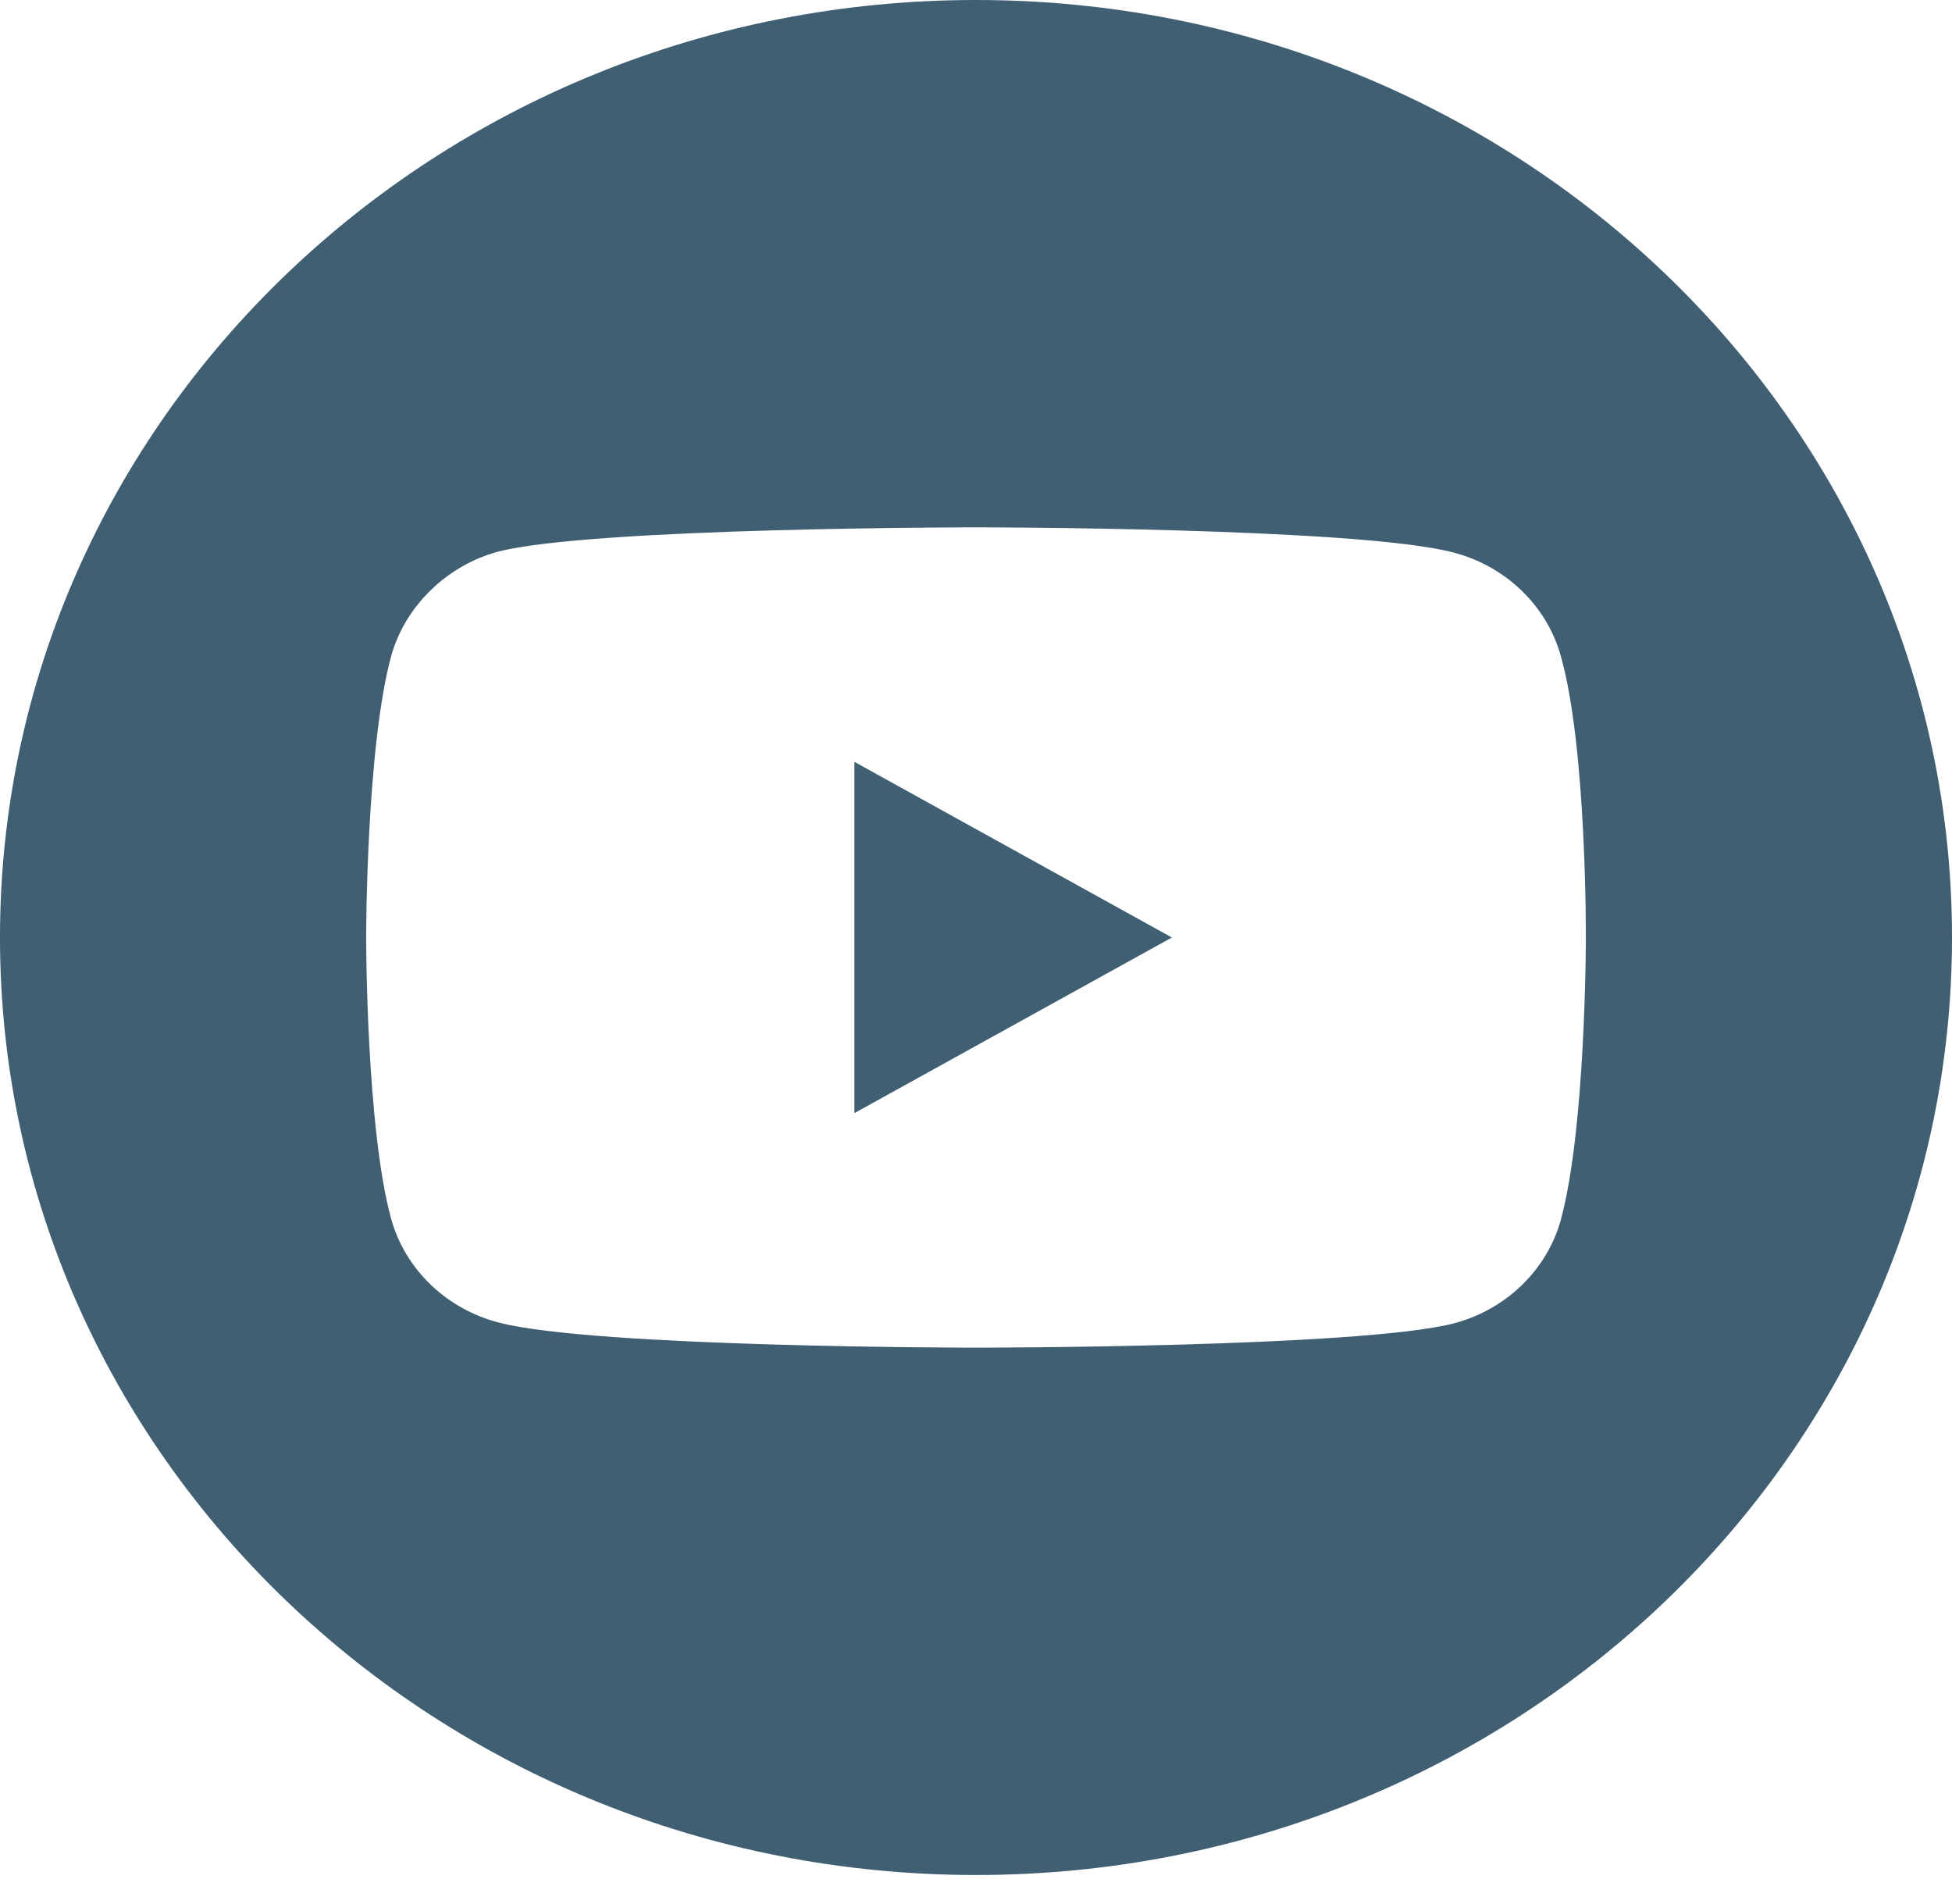 <svg width="40" height="39" viewBox="0 0 40 39" fill="none" xmlns="http://www.w3.org/2000/svg">
<path d="M17.508 22.805L24.014 19.207L17.508 15.608V22.805Z" fill="#405F73"/>
<path d="M20 0C8.956 0 0 8.601 0 19.207C0 29.813 8.956 38.414 20 38.414C31.044 38.414 40 29.813 40 19.207C40 8.601 31.044 0 20 0ZM32.497 19.227C32.497 19.227 32.497 23.122 31.982 25C31.694 26.028 30.85 26.839 29.779 27.116C27.823 27.61 20 27.61 20 27.61C20 27.61 12.197 27.61 10.221 27.096C9.15 26.819 8.306 26.008 8.018 24.98C7.503 23.122 7.503 19.207 7.503 19.207C7.503 19.207 7.503 15.312 8.018 13.434C8.306 12.405 9.171 11.575 10.221 11.298C12.177 10.804 20 10.804 20 10.804C20 10.804 27.823 10.804 29.779 11.318C30.85 11.595 31.694 12.405 31.982 13.434C32.518 15.312 32.497 19.227 32.497 19.227Z" fill="#405F73"/>
</svg>
